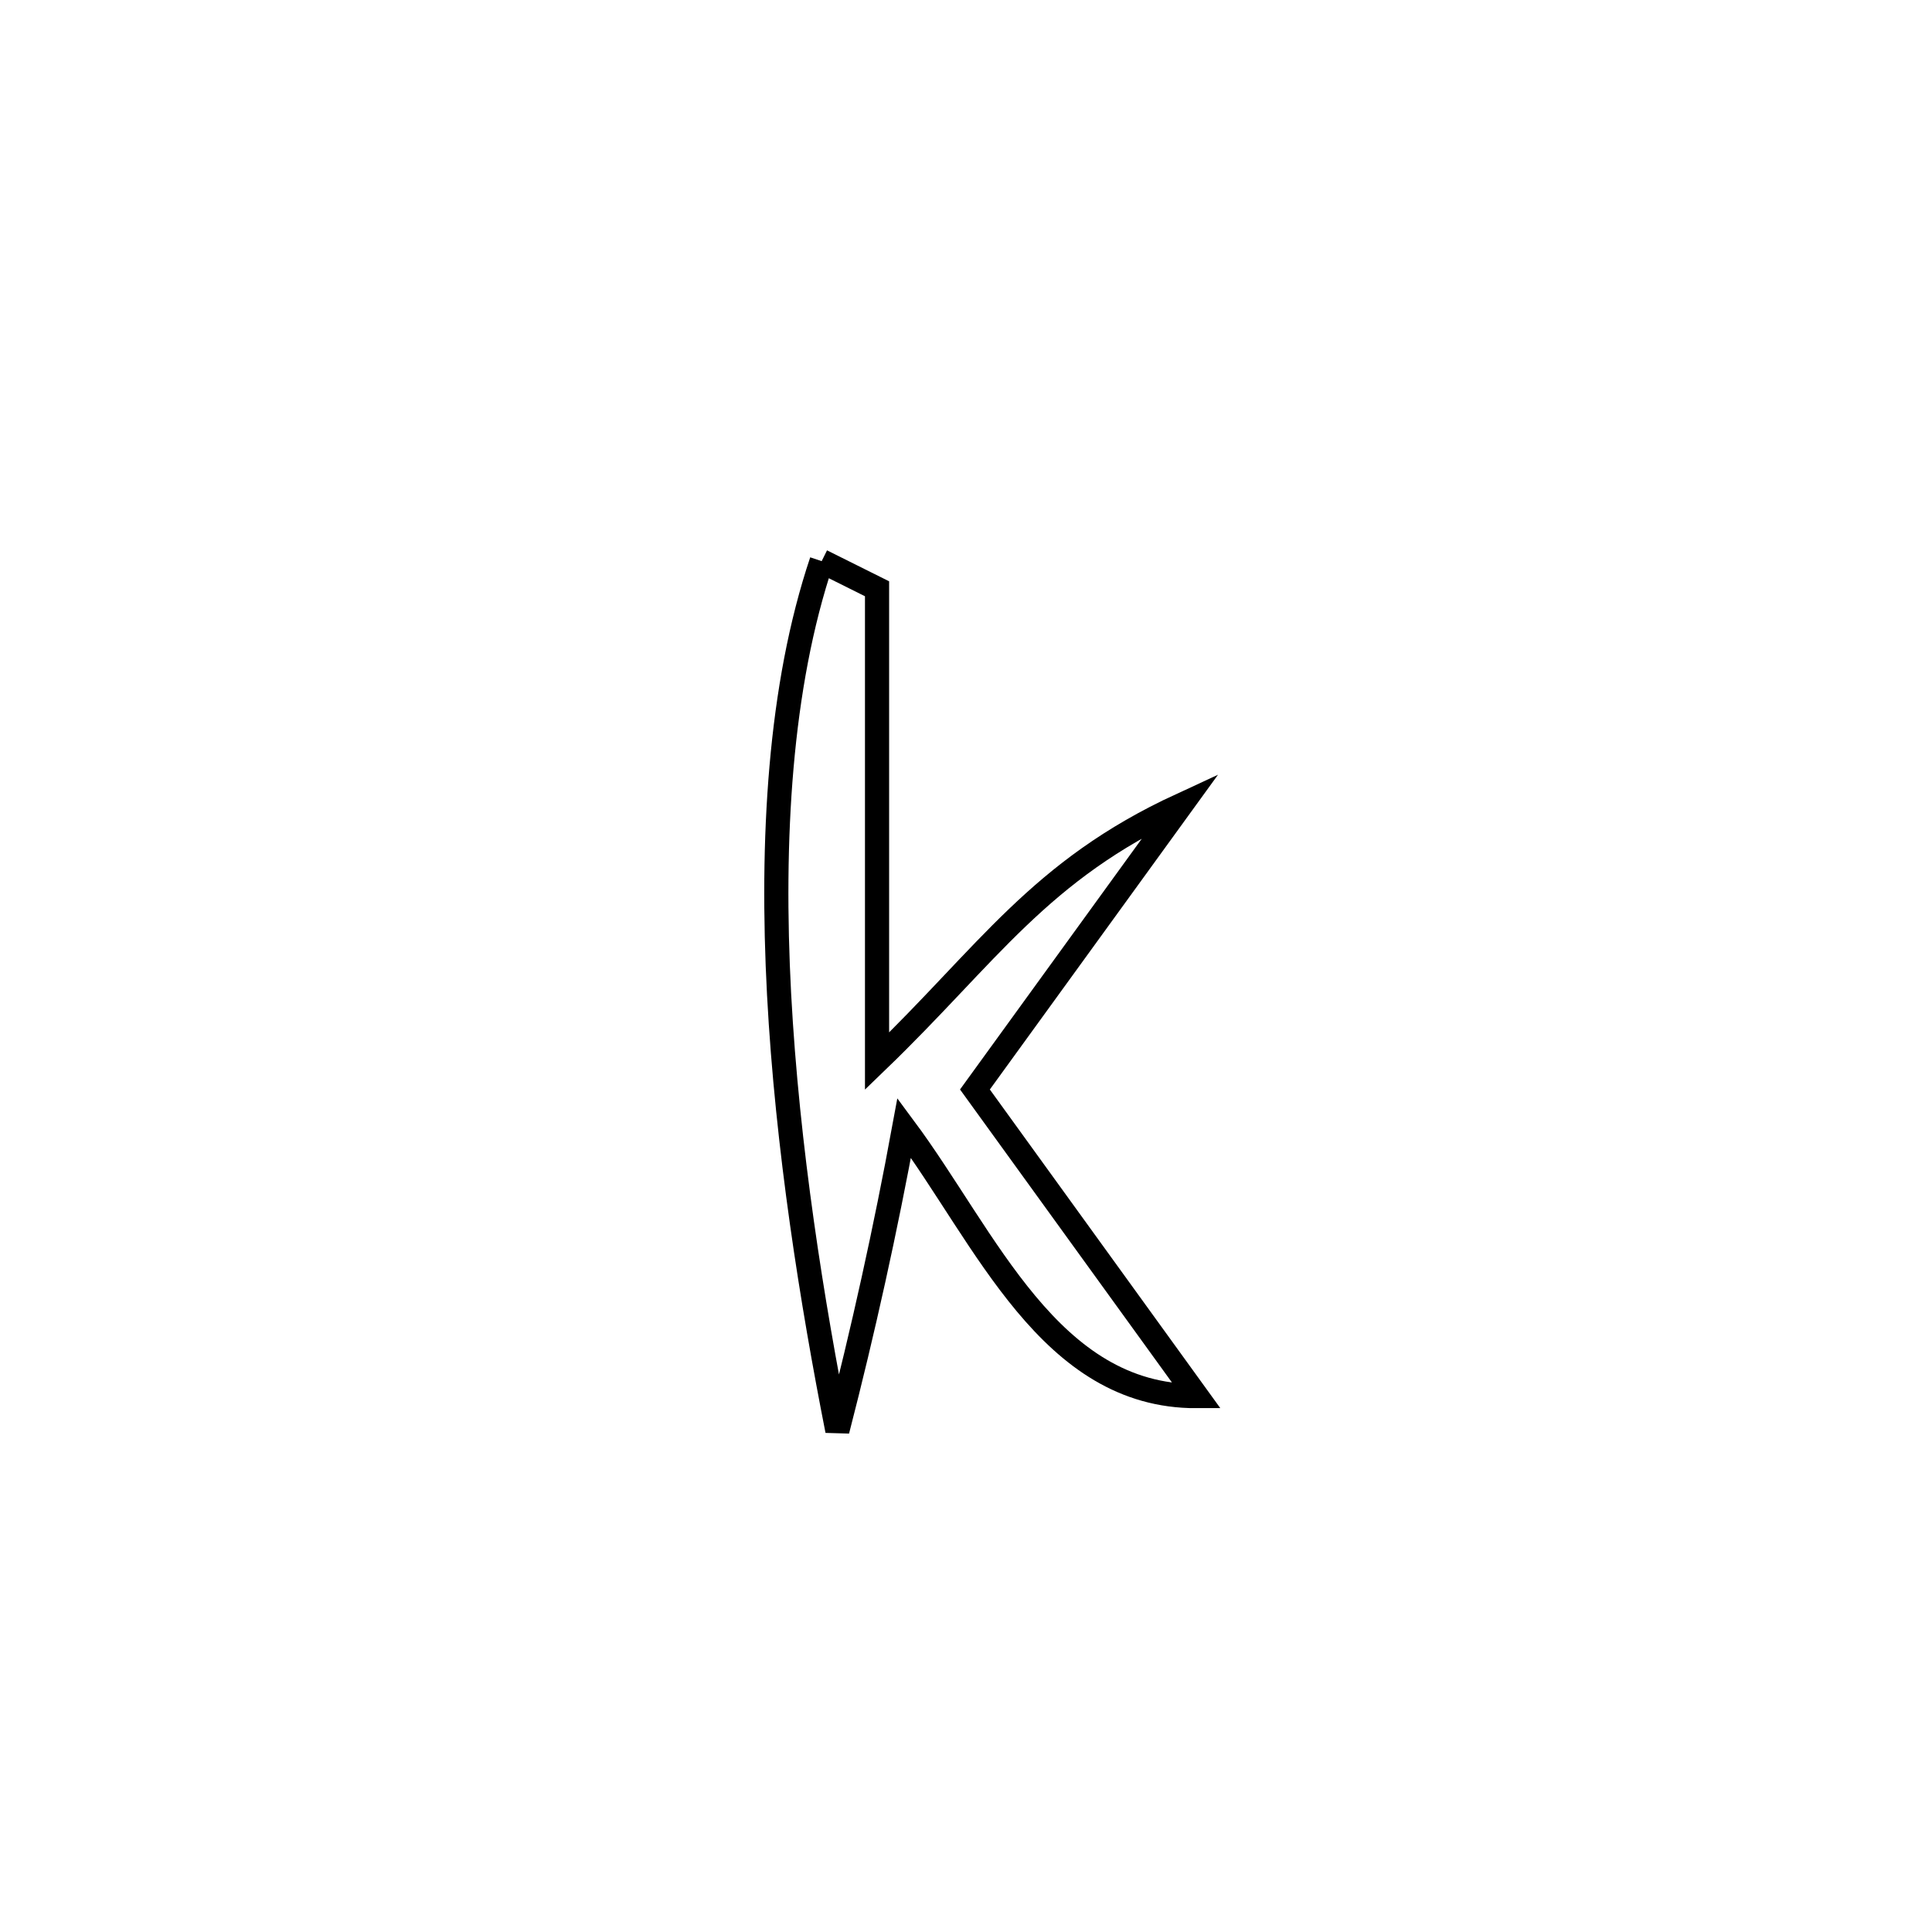 <svg xmlns="http://www.w3.org/2000/svg" viewBox="0.0 0.0 24.0 24.0" height="200px" width="200px"><path fill="none" stroke="black" stroke-width=".3" stroke-opacity="1.0"  filling="0" d="M10.207 6.971 L10.207 6.971 C10.437 7.085 10.666 7.2 10.895 7.314 L10.895 7.314 C10.895 9.27 10.895 11.226 10.895 13.182 L10.895 13.182 C12.275 11.852 12.907 10.816 14.672 10.001 L14.672 10.001 C13.818 11.179 12.965 12.356 12.111 13.534 L12.111 13.534 C13.03 14.804 13.948 16.073 14.866 17.343 L14.866 17.343 C13.038 17.349 12.251 15.383 11.232 14.011 L11.232 14.011 C11 15.273 10.723 16.528 10.402 17.771 L10.402 17.771 C10.09 16.187 9.78 14.266 9.678 12.351 C9.577 10.436 9.684 8.528 10.207 6.971 L10.207 6.971"></path></svg>